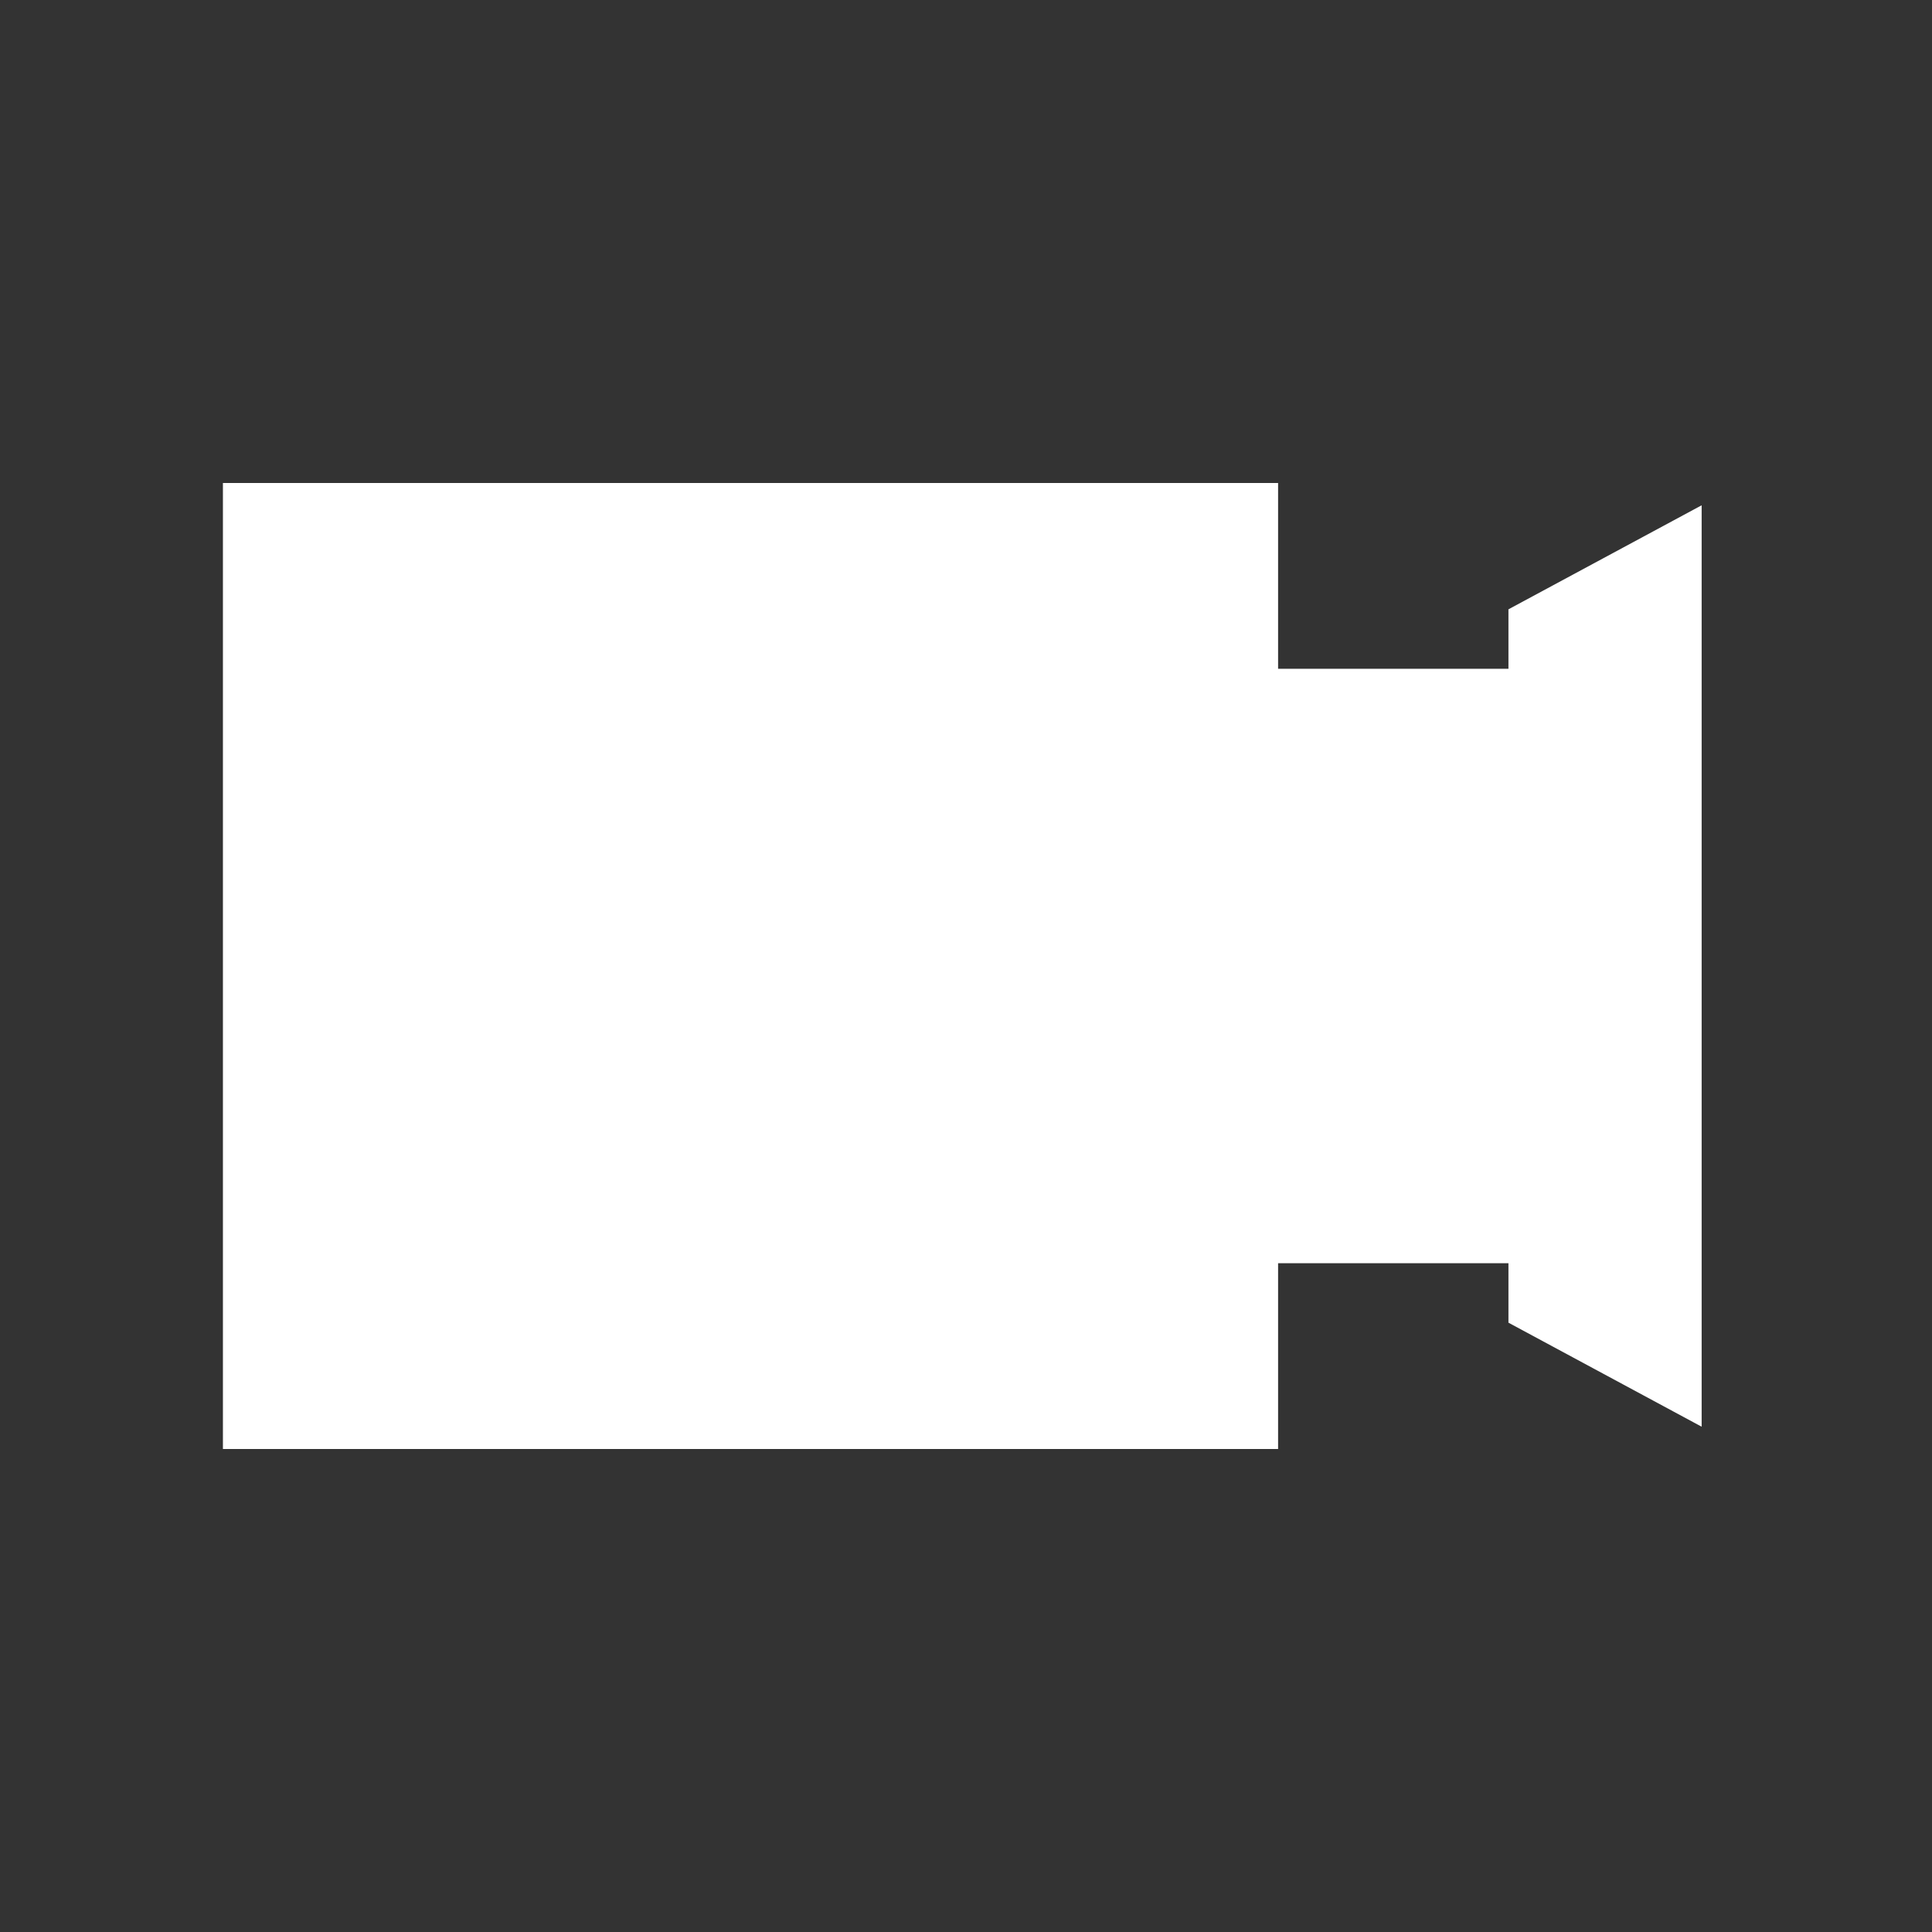 <?xml version="1.0" encoding="utf-8"?>
<!-- Generator: Adobe Illustrator 19.2.0, SVG Export Plug-In . SVG Version: 6.00 Build 0)  -->
<svg version="1.1" id="Layer_1" xmlns="http://www.w3.org/2000/svg" xmlns:xlink="http://www.w3.org/1999/xlink" x="0px" y="0px"
	 viewBox="0 0 26 26" style="enable-background:new 0 0 26 26;" xml:space="preserve">
<rect x="0" y="0" width="26" height="26" fill="#333333" stroke="none"/>
<style type="text/css">
	.st0{fill:#FFFFFF;}
</style>
<polygon class="st0" points="20.3,8.2 20.3,9 17.2,9 17.2,6.5 3,6.5 3,19.5 17.2,19.5 17.2,17 20.3,17 20.3,17.8 22.9,19.2 
	22.9,6.8 "/>
</svg>
